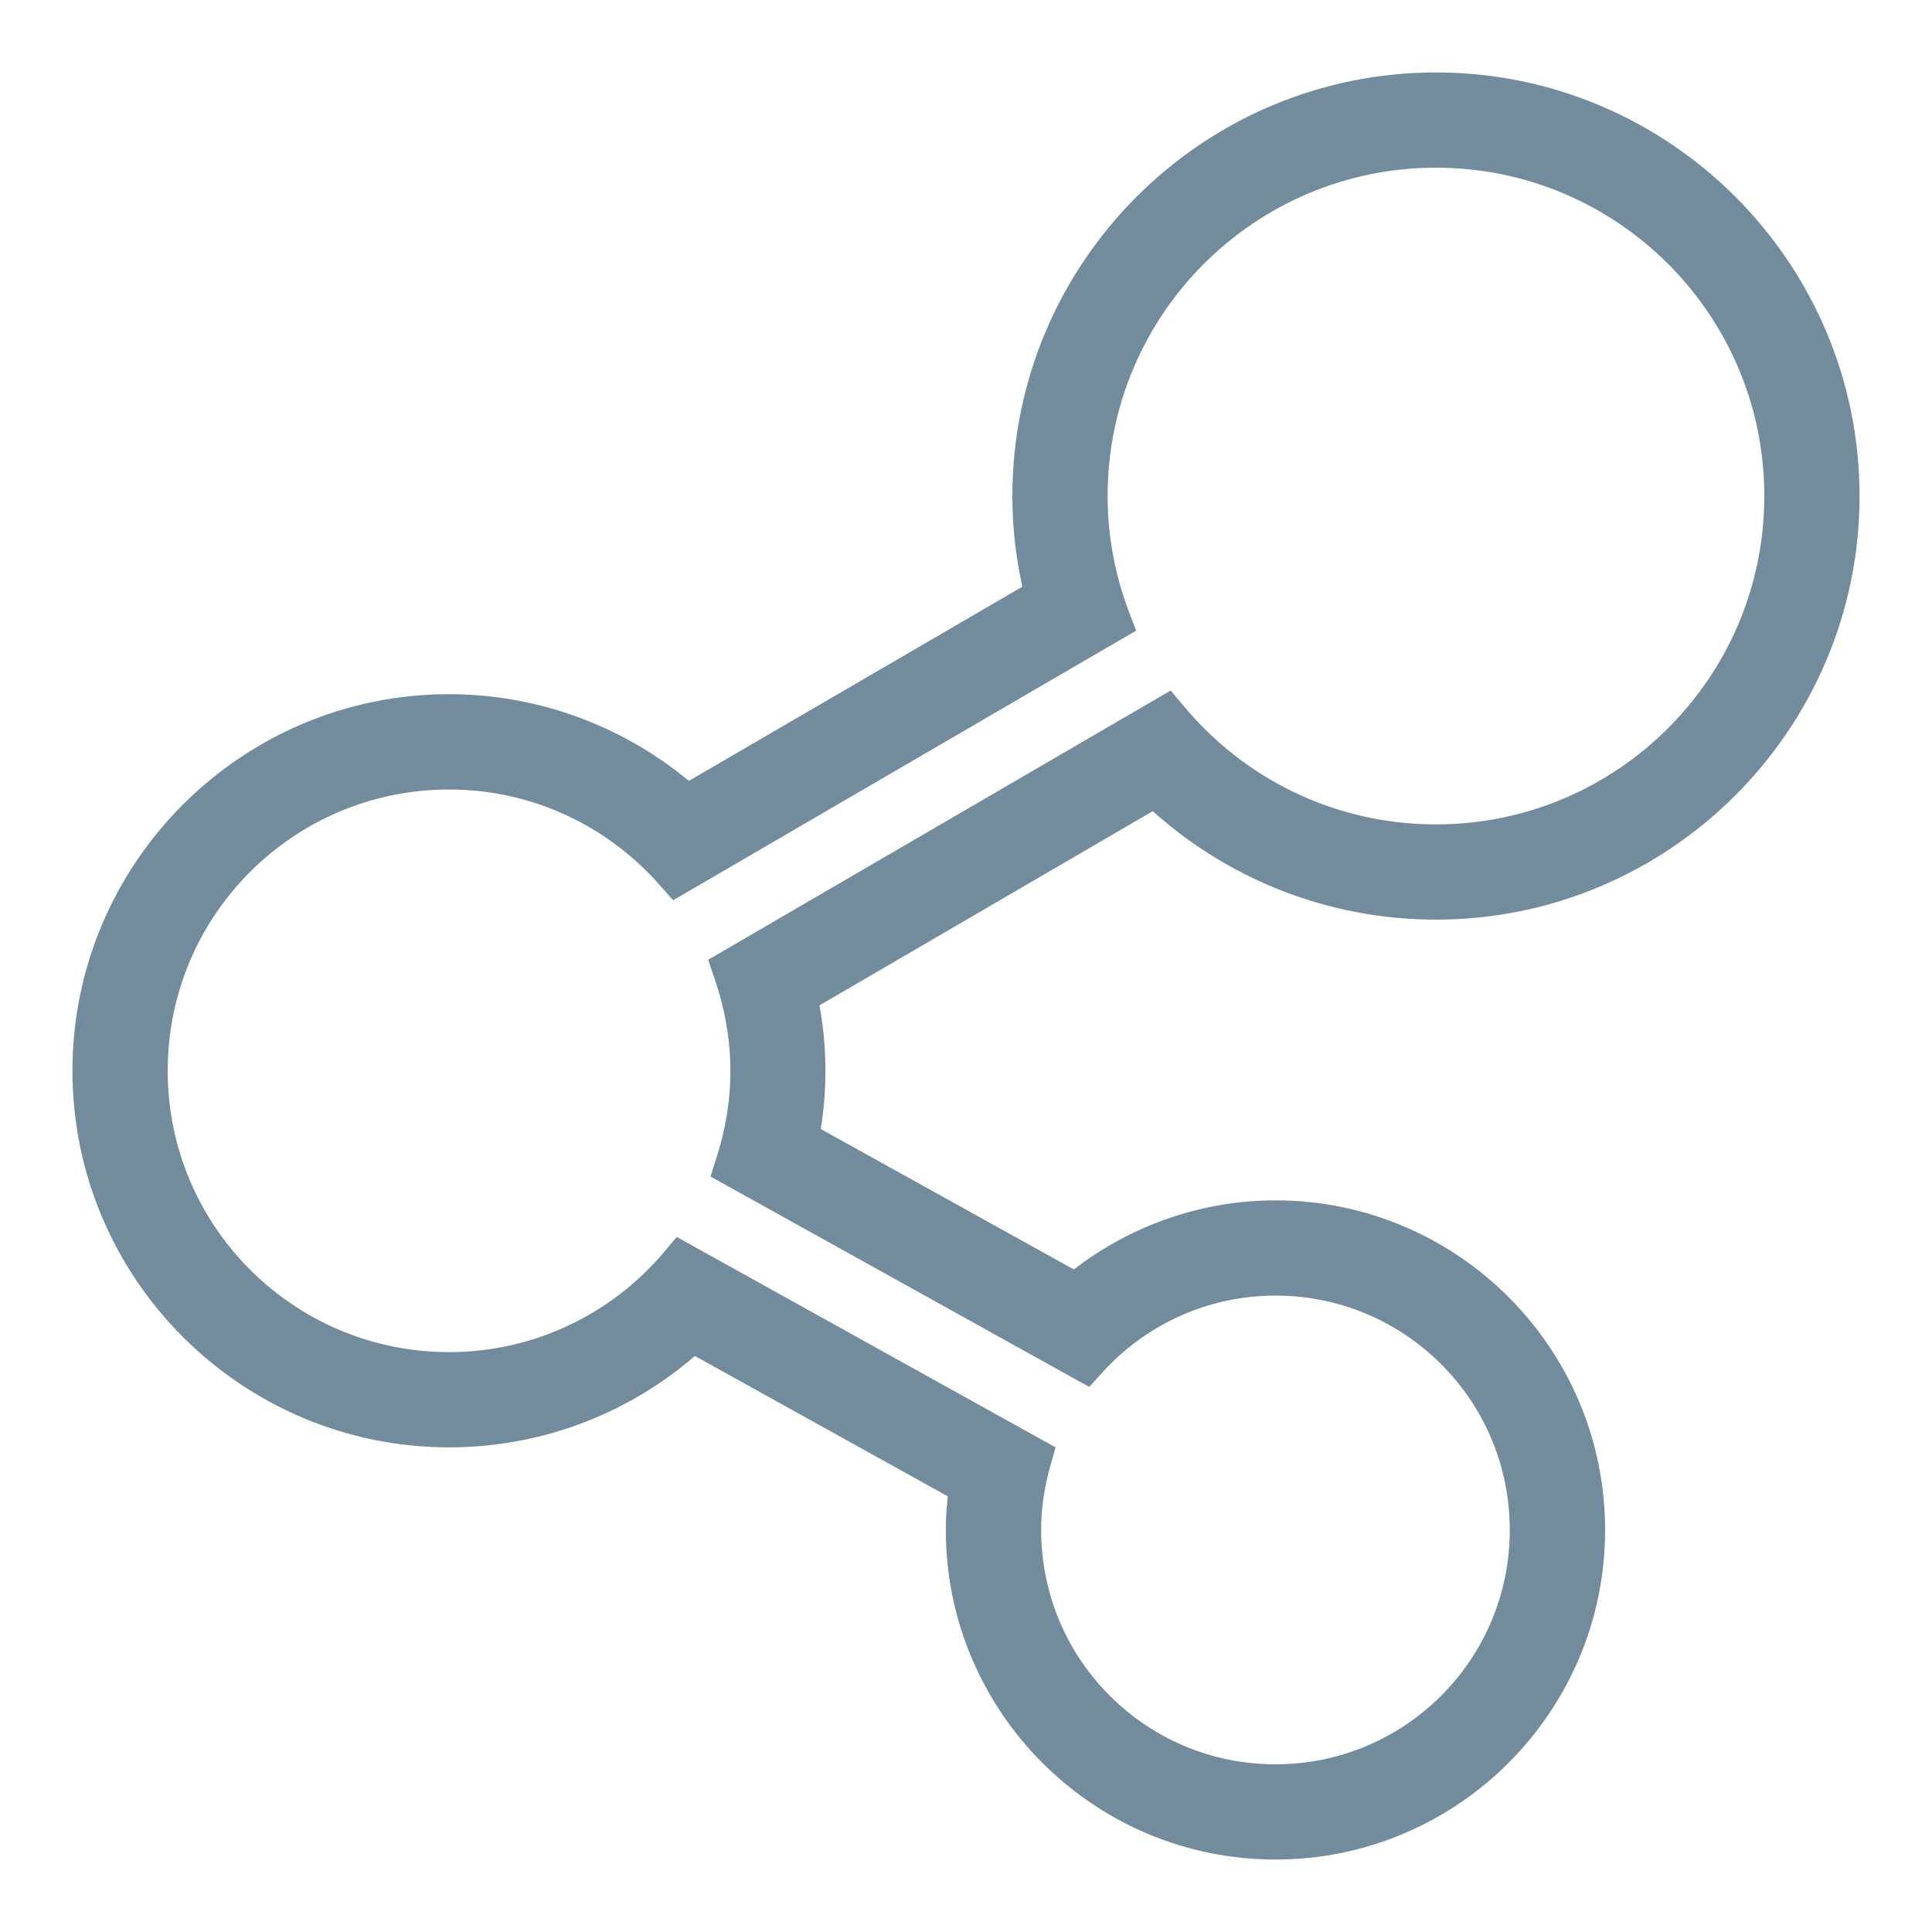 <svg width="20" height="20" viewBox="0 0 20 20" fill="none" xmlns="http://www.w3.org/2000/svg">
<path d="M7.536 12.022L7.505 12.12L7.594 12.169L11.163 14.152L11.25 14.2L11.316 14.127C11.783 13.611 12.455 13.287 13.204 13.287C14.613 13.287 15.754 14.428 15.754 15.838C15.754 17.248 14.613 18.389 13.204 18.389C11.794 18.389 10.653 17.248 10.653 15.838C10.653 15.595 10.69 15.364 10.753 15.139L10.78 15.044L10.693 14.996L7.125 13.014L7.035 12.964L6.969 13.043C6.412 13.702 5.578 14.122 4.649 14.122C2.971 14.122 1.611 12.762 1.611 11.085C1.611 9.407 2.971 8.048 4.649 8.048C5.557 8.048 6.37 8.449 6.926 9.083L6.994 9.16L7.083 9.108L11.515 6.527L11.607 6.474L11.569 6.375C11.423 5.99 11.341 5.572 11.341 5.135C11.341 3.19 12.92 1.611 14.865 1.611C16.81 1.611 18.389 3.19 18.389 5.135C18.389 7.08 16.81 8.659 14.865 8.659C13.777 8.659 12.805 8.166 12.159 7.39L12.091 7.309L12 7.362L7.57 9.941L7.482 9.992L7.515 10.089C7.623 10.403 7.686 10.738 7.686 11.085C7.686 11.412 7.632 11.725 7.536 12.022ZM14.865 9.395C17.213 9.395 19.125 7.483 19.125 5.135C19.125 2.787 17.213 0.875 14.865 0.875C12.517 0.875 10.605 2.787 10.605 5.135C10.605 5.472 10.645 5.806 10.726 6.135L7.118 8.236C6.434 7.643 5.559 7.311 4.649 7.311C2.568 7.311 0.875 9.004 0.875 11.085C0.875 13.165 2.568 14.858 4.649 14.858C5.591 14.858 6.487 14.509 7.177 13.885L9.945 15.421C9.927 15.559 9.916 15.699 9.916 15.838C9.916 17.651 11.39 19.125 13.204 19.125C15.017 19.125 16.491 17.651 16.491 15.838C16.491 14.025 15.017 12.551 13.204 12.551C12.446 12.551 11.713 12.816 11.129 13.291L8.359 11.754C8.398 11.535 8.42 11.311 8.42 11.087C8.42 10.838 8.394 10.589 8.344 10.344L11.95 8.243C12.736 8.979 13.772 9.395 14.865 9.395Z" fill="#738C9D" stroke="#738C9D" stroke-width="0.25"/>
</svg>
